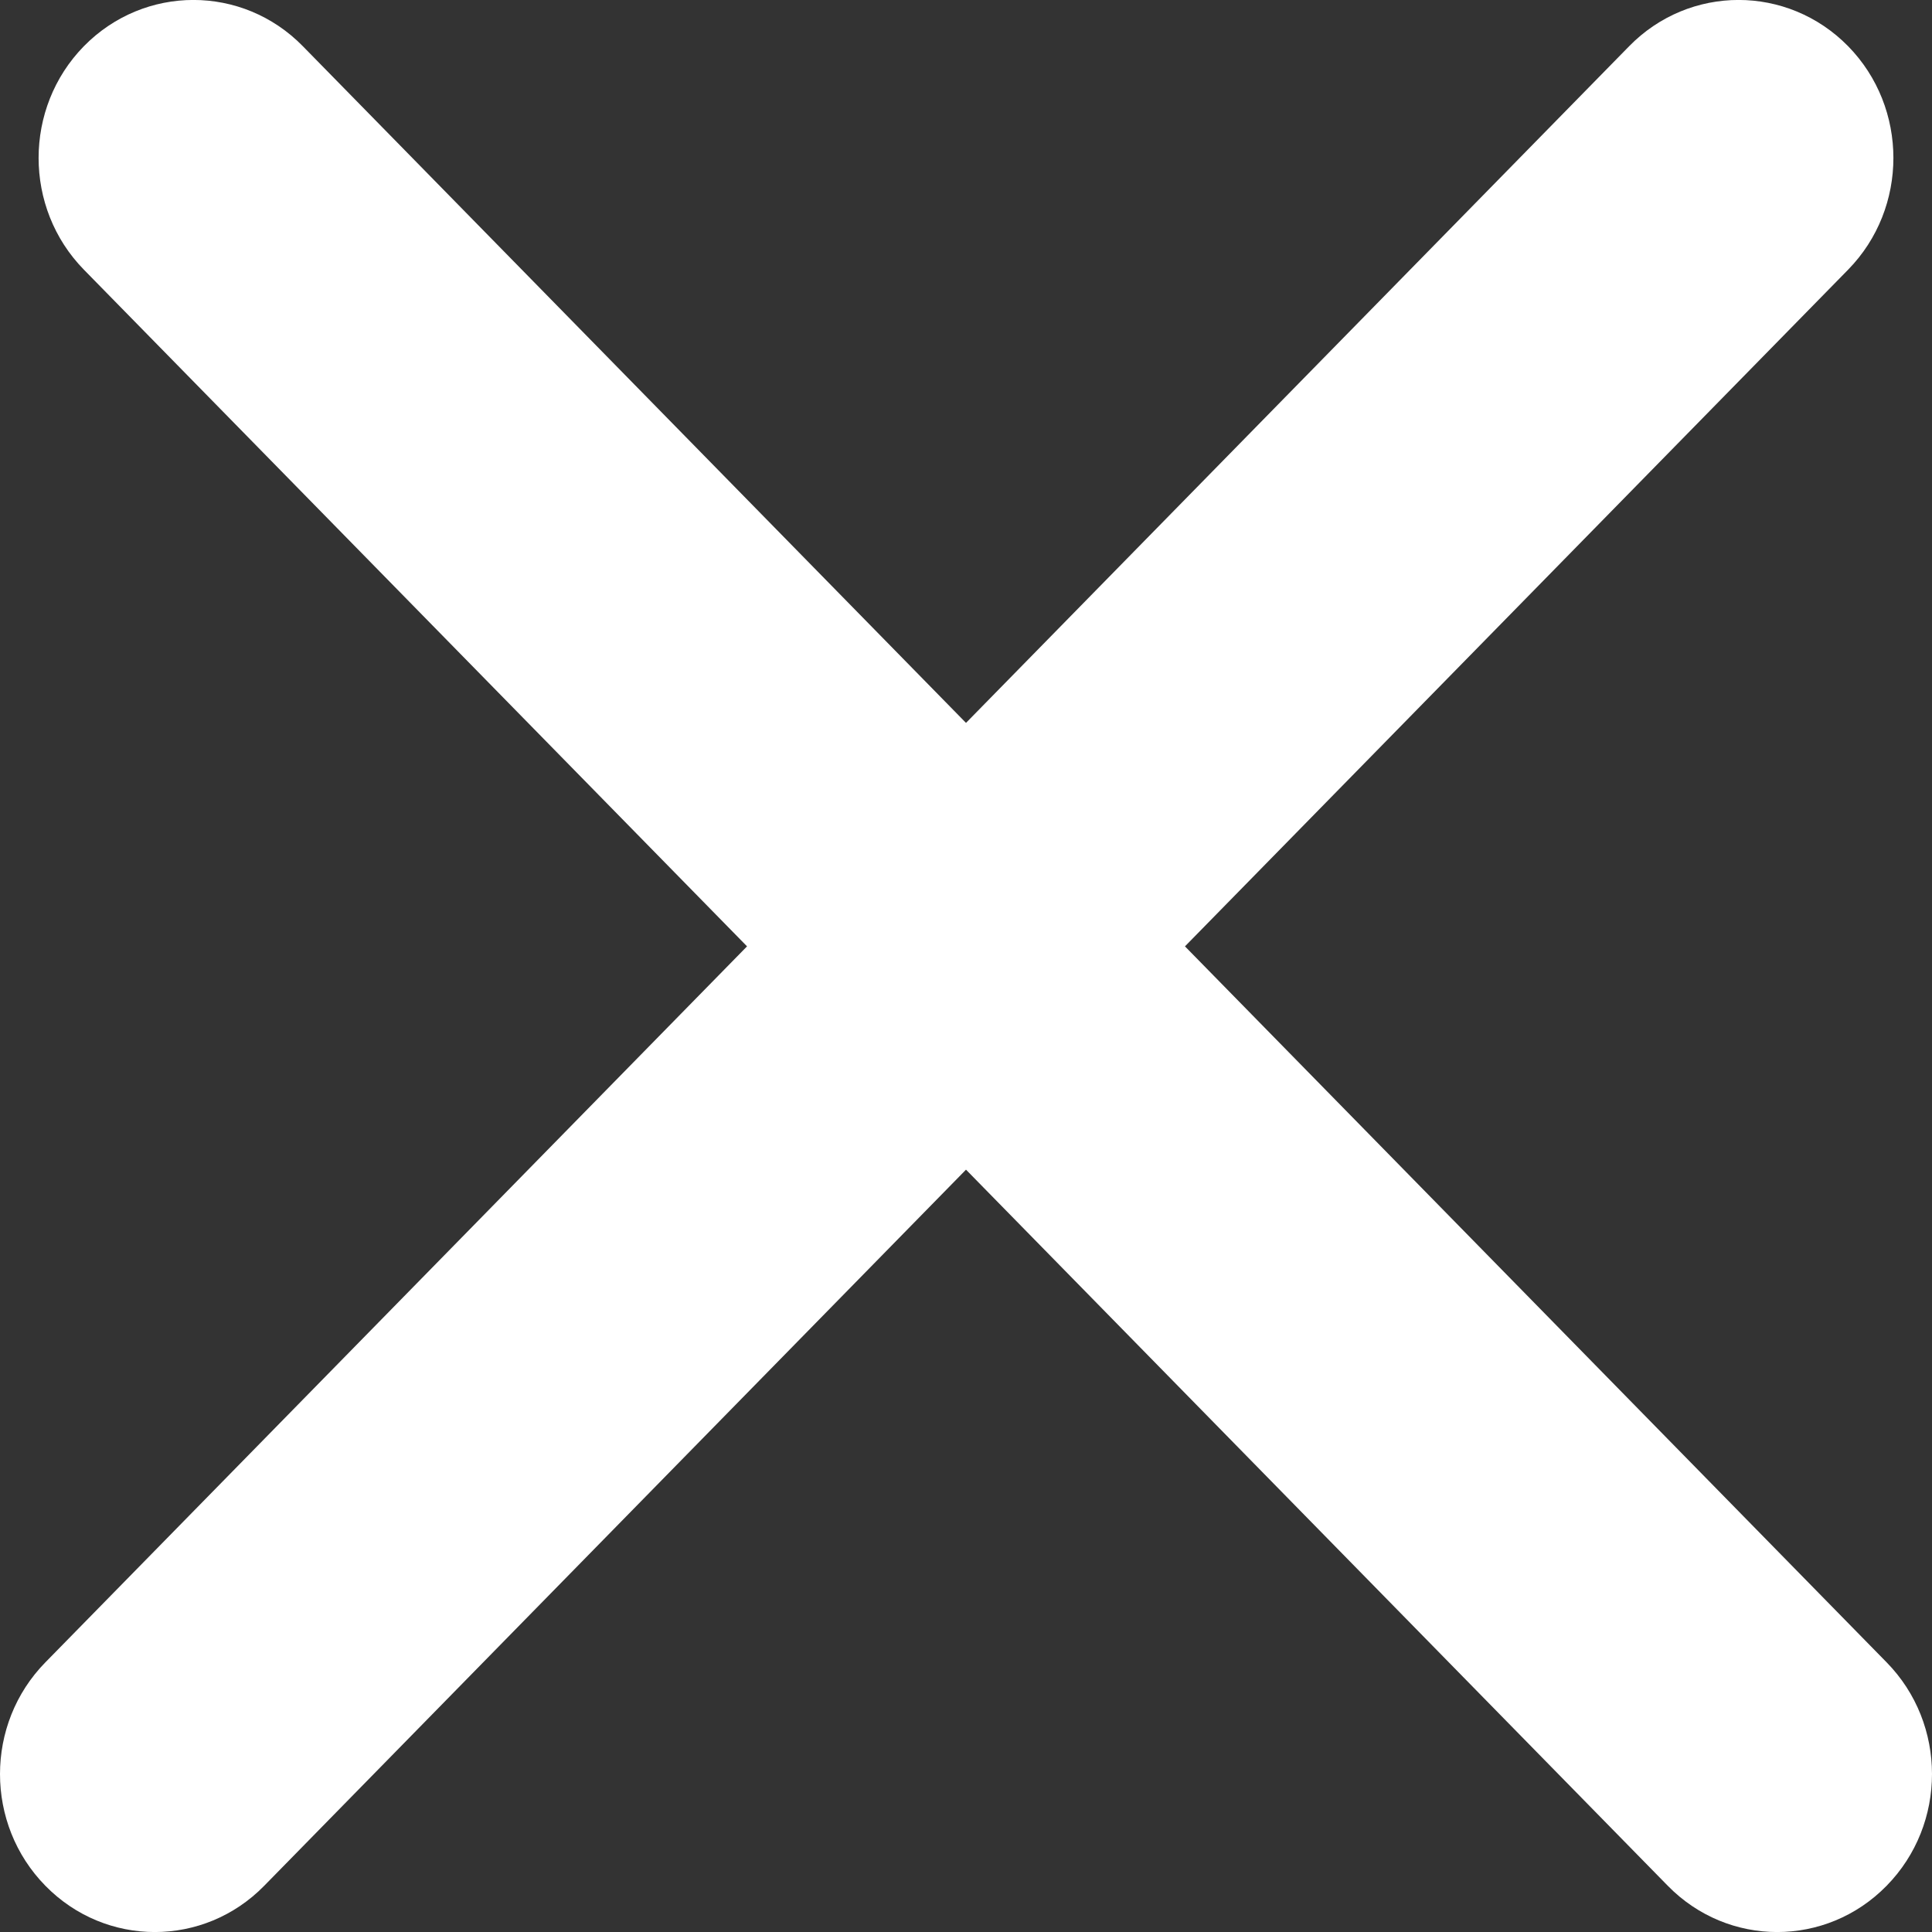 <svg width="12" height="12" viewBox="0 0 12 12" fill="none" xmlns="http://www.w3.org/2000/svg">
<rect x="0" y="0" width="12" height="12" fill="#333333" stroke="none"/>
<path d="M0.282 10.325C-0.094 10.708 -0.094 11.33 0.282 11.713C0.657 12.096 1.266 12.096 1.641 11.713L6 7.265L10.359 11.713C10.734 12.096 11.343 12.096 11.718 11.713C12.094 11.33 12.094 10.708 11.718 10.325L7.36 5.878L11.479 1.675C11.854 1.292 11.854 0.67 11.479 0.287C11.103 -0.096 10.494 -0.096 10.119 0.287L6 4.49L1.881 0.287C1.506 -0.096 0.897 -0.096 0.521 0.287C0.146 0.67 0.146 1.292 0.521 1.675L4.64 5.878L0.282 10.325Z" fill="white"/>
</svg>
